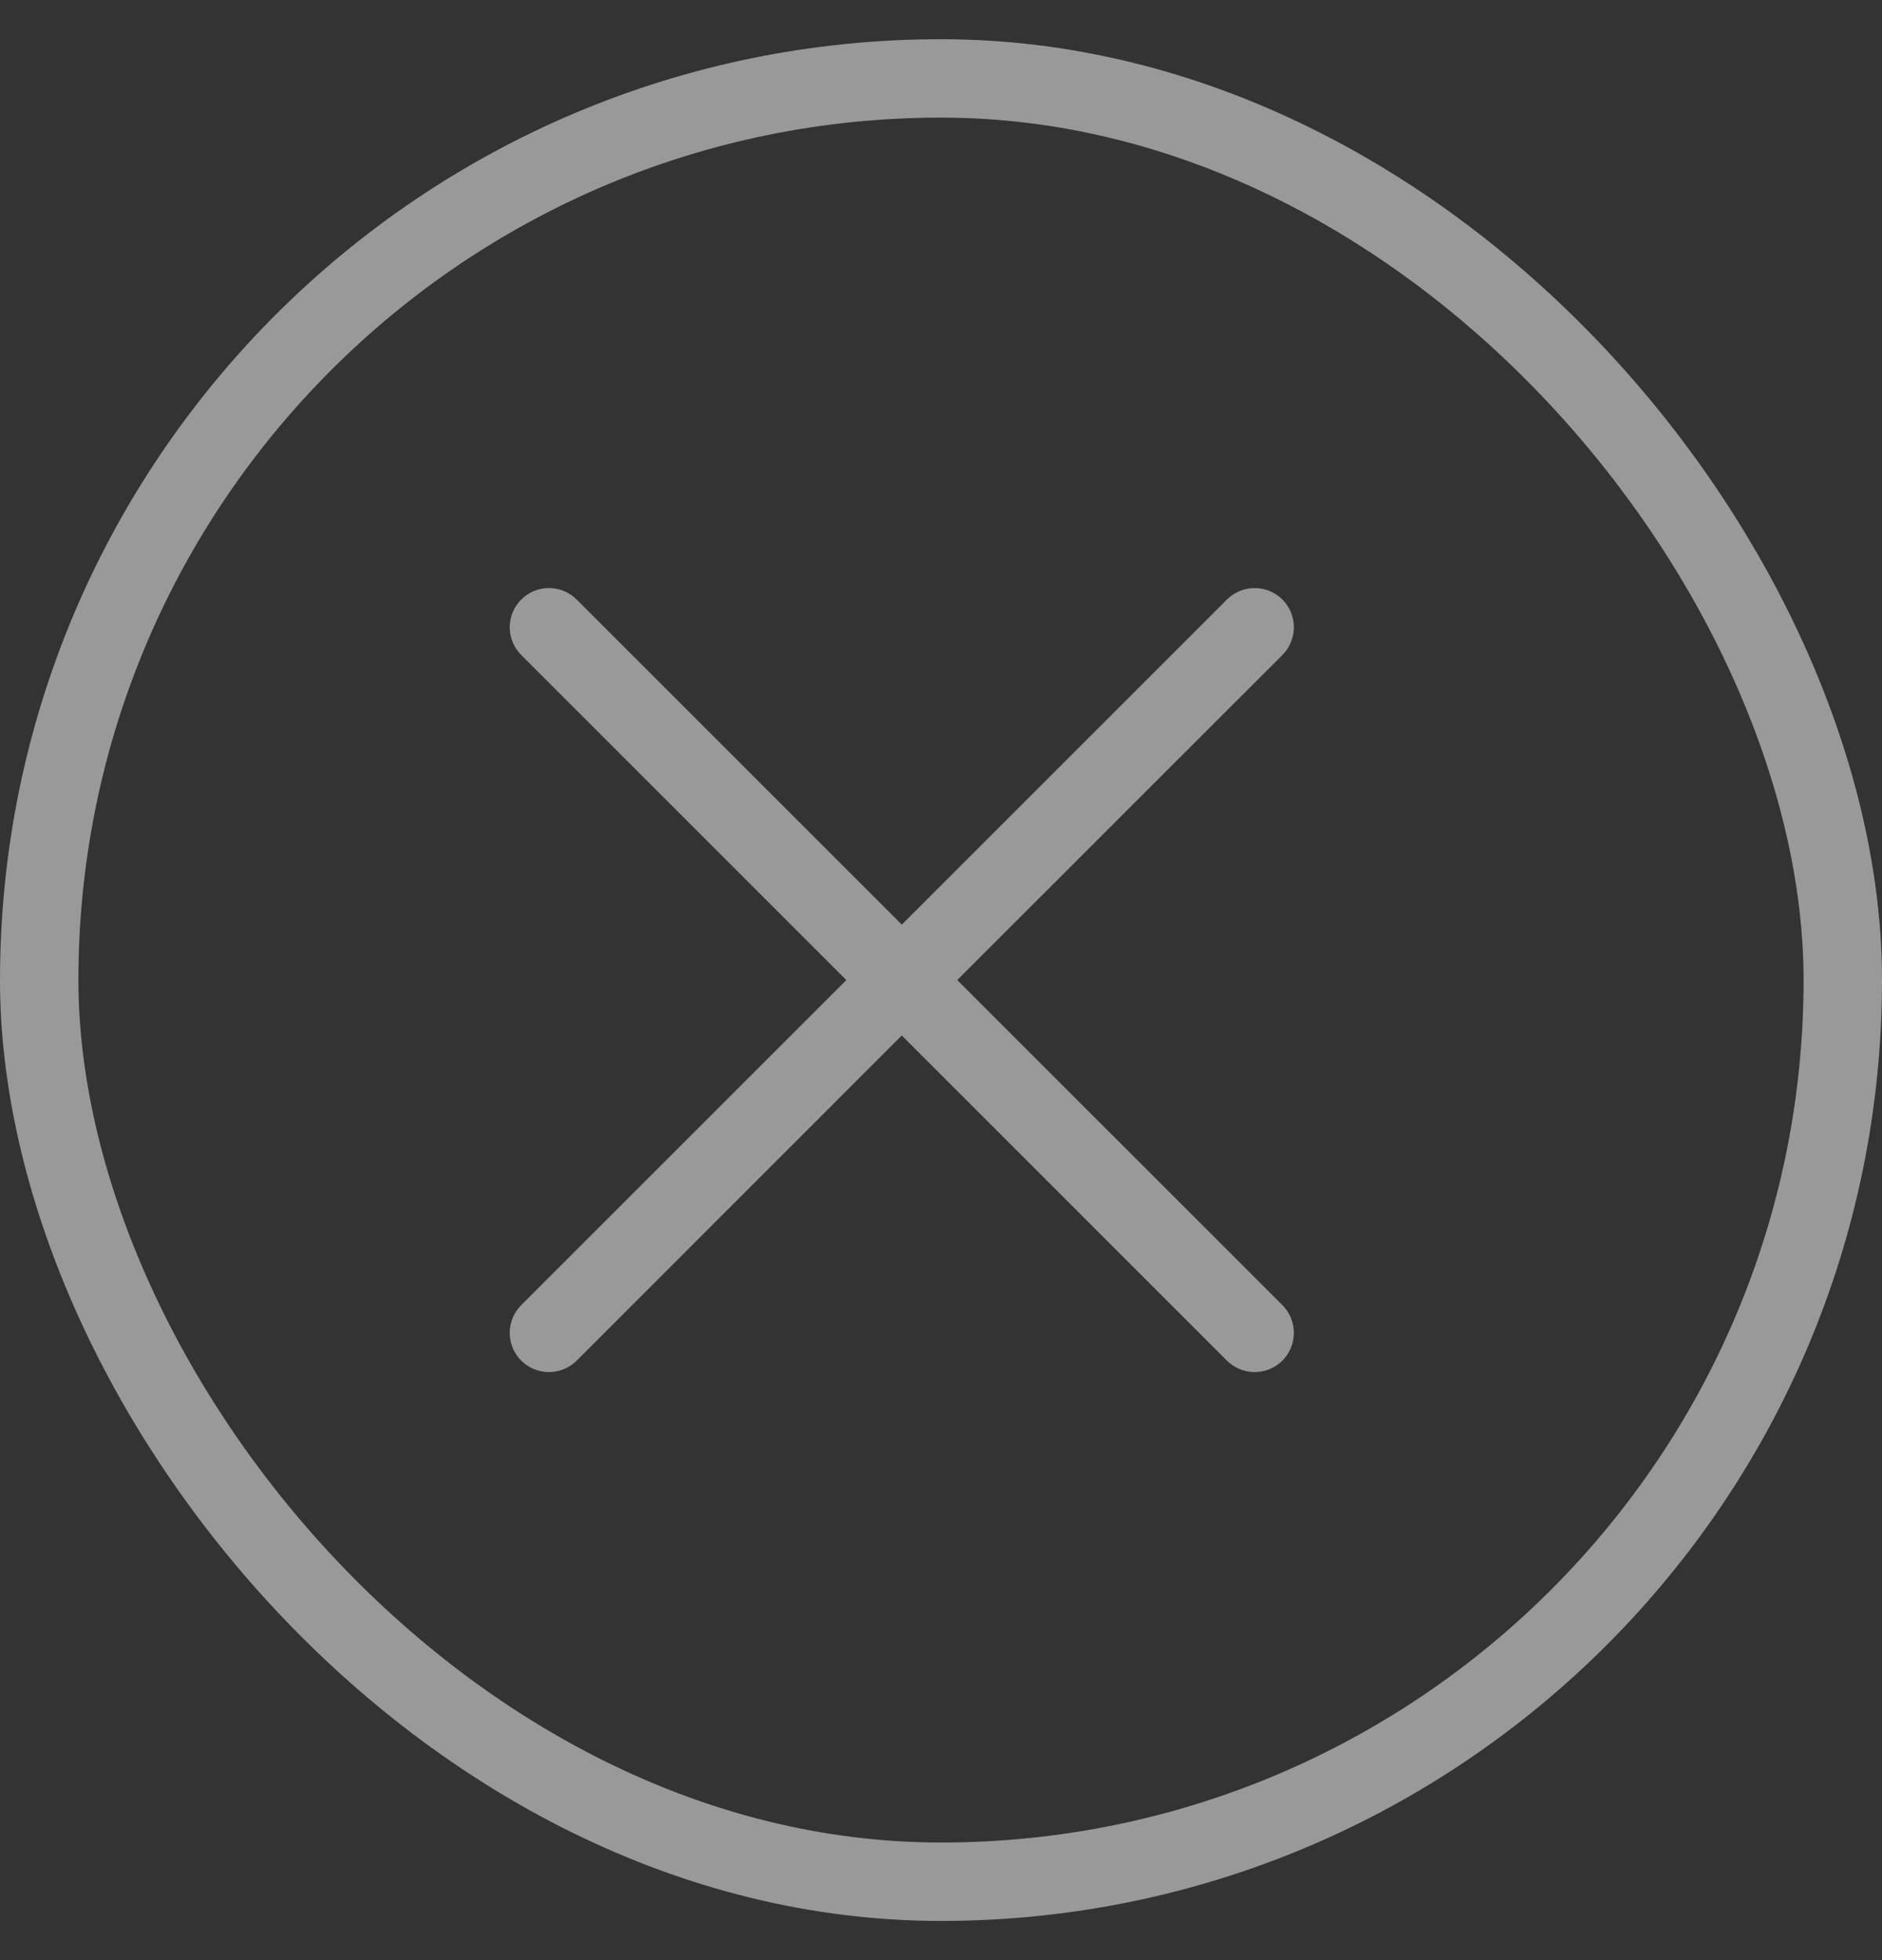 <svg width="24" height="25" viewBox="0 0 24 25" fill="none" xmlns="http://www.w3.org/2000/svg">
<rect x="0" y="0" width="24" height="25" fill="#333333" stroke="none"/>
<path d="M16.354 16.646C16.4 16.692 16.437 16.748 16.462 16.808C16.487 16.869 16.5 16.934 16.5 17C16.5 17.065 16.487 17.131 16.462 17.191C16.437 17.252 16.4 17.307 16.354 17.354C16.307 17.4 16.252 17.437 16.191 17.462C16.131 17.487 16.065 17.5 16 17.5C15.934 17.5 15.869 17.487 15.808 17.462C15.748 17.437 15.693 17.4 15.646 17.354L11.5 13.207L7.354 17.354C7.26 17.447 7.133 17.5 7 17.5C6.868 17.5 6.74 17.447 6.647 17.354C6.553 17.26 6.5 17.132 6.5 17C6.5 16.867 6.553 16.74 6.647 16.646L10.793 12.5L6.647 8.354C6.553 8.26 6.5 8.133 6.5 8C6.5 7.868 6.553 7.74 6.647 7.647C6.74 7.553 6.868 7.5 7 7.5C7.133 7.5 7.26 7.553 7.354 7.647L11.5 11.793L15.646 7.647C15.74 7.553 15.867 7.5 16 7.5C16.132 7.5 16.26 7.553 16.354 7.647C16.447 7.74 16.5 7.868 16.5 8C16.5 8.133 16.447 8.26 16.354 8.354L12.207 12.5L16.354 16.646Z" fill="white" fill-opacity="0.5"/>
<rect x="0.5" y="1" width="23" height="23" rx="11.5" stroke="white" stroke-opacity="0.5"/>
</svg>
